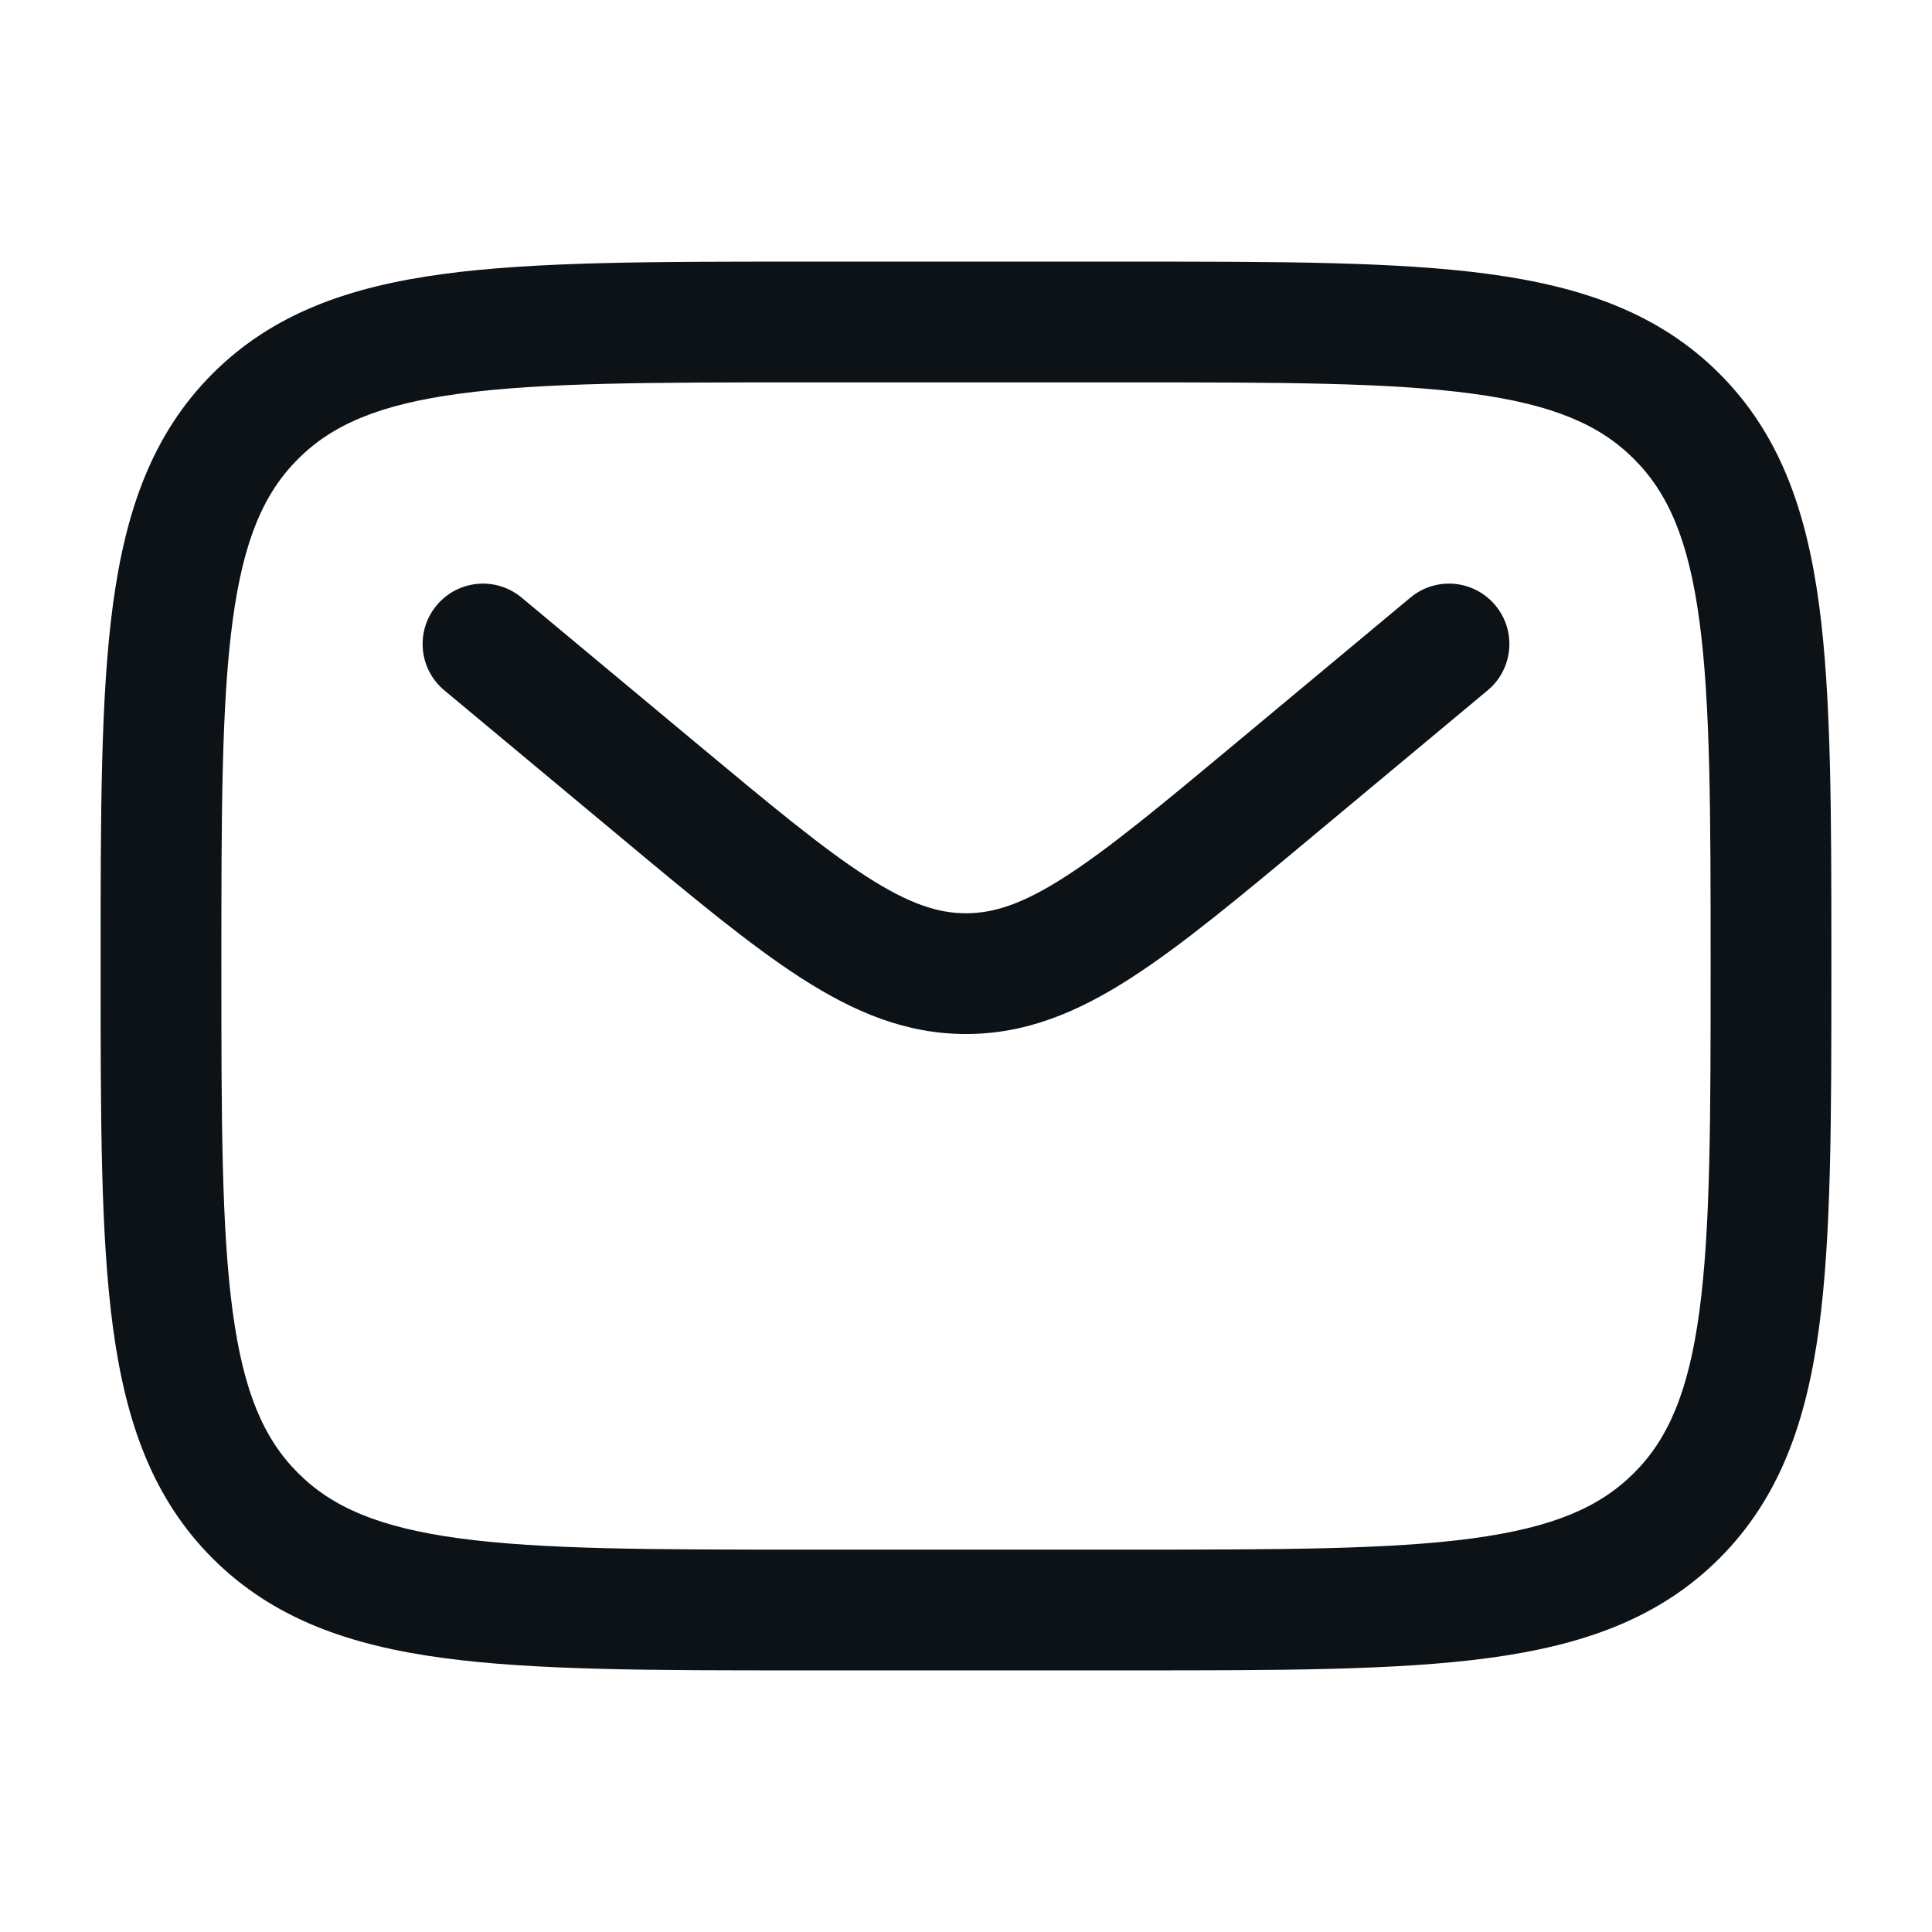 <svg width="48" height="48" viewBox="0 0 48 48" fill="none" xmlns="http://www.w3.org/2000/svg">
<path fill-rule="evenodd" clip-rule="evenodd" d="M19.887 6.5H28.113C31.788 6.5 34.7 6.5 36.978 6.806C39.323 7.122 41.221 7.786 42.718 9.282C44.214 10.779 44.879 12.677 45.194 15.022C45.5 17.3 45.5 20.212 45.5 23.887V24.113C45.5 27.788 45.5 30.7 45.194 32.978C44.879 35.323 44.214 37.221 42.718 38.718C41.221 40.214 39.323 40.879 36.978 41.194C34.7 41.5 31.788 41.5 28.113 41.5H19.887C16.212 41.5 13.3 41.5 11.022 41.194C8.677 40.879 6.779 40.214 5.282 38.718C3.786 37.221 3.122 35.323 2.806 32.978C2.5 30.7 2.5 27.788 2.5 24.113V23.887C2.5 20.212 2.5 17.3 2.806 15.022C3.122 12.677 3.786 10.779 5.282 9.282C6.779 7.786 8.677 7.122 11.022 6.806C13.3 6.5 16.212 6.5 19.887 6.5ZM11.422 9.78C9.41 10.05 8.25 10.557 7.404 11.404C6.557 12.25 6.05 13.409 5.78 15.422C5.503 17.477 5.5 20.186 5.5 24C5.5 27.814 5.503 30.523 5.78 32.578C6.05 34.59 6.557 35.75 7.404 36.596C8.25 37.443 9.41 37.95 11.422 38.221C13.477 38.497 16.186 38.5 20 38.5H28C31.814 38.5 34.523 38.497 36.578 38.221C38.59 37.95 39.75 37.443 40.596 36.596C41.443 35.75 41.95 34.59 42.221 32.578C42.497 30.523 42.5 27.814 42.5 24C42.5 20.186 42.497 17.477 42.221 15.422C41.95 13.409 41.443 12.25 40.596 11.404C39.75 10.557 38.59 10.05 36.578 9.78C34.523 9.503 31.814 9.5 28 9.5H20C16.186 9.5 13.477 9.503 11.422 9.78ZM10.848 15.04C11.378 14.403 12.324 14.317 12.96 14.848L17.278 18.446C19.144 20.001 20.439 21.077 21.533 21.78C22.592 22.461 23.31 22.69 24 22.69C24.69 22.69 25.408 22.461 26.467 21.78C27.561 21.077 28.856 20.001 30.722 18.446L35.04 14.848C35.676 14.317 36.622 14.403 37.152 15.04C37.683 15.676 37.597 16.622 36.96 17.152L32.567 20.813C30.795 22.291 29.358 23.488 28.09 24.303C26.769 25.153 25.482 25.69 24 25.69C22.518 25.69 21.231 25.153 19.91 24.303C18.642 23.488 17.205 22.291 15.433 20.813L11.04 17.152C10.403 16.622 10.317 15.676 10.848 15.04Z" fill="#0D1217"/>
</svg>
